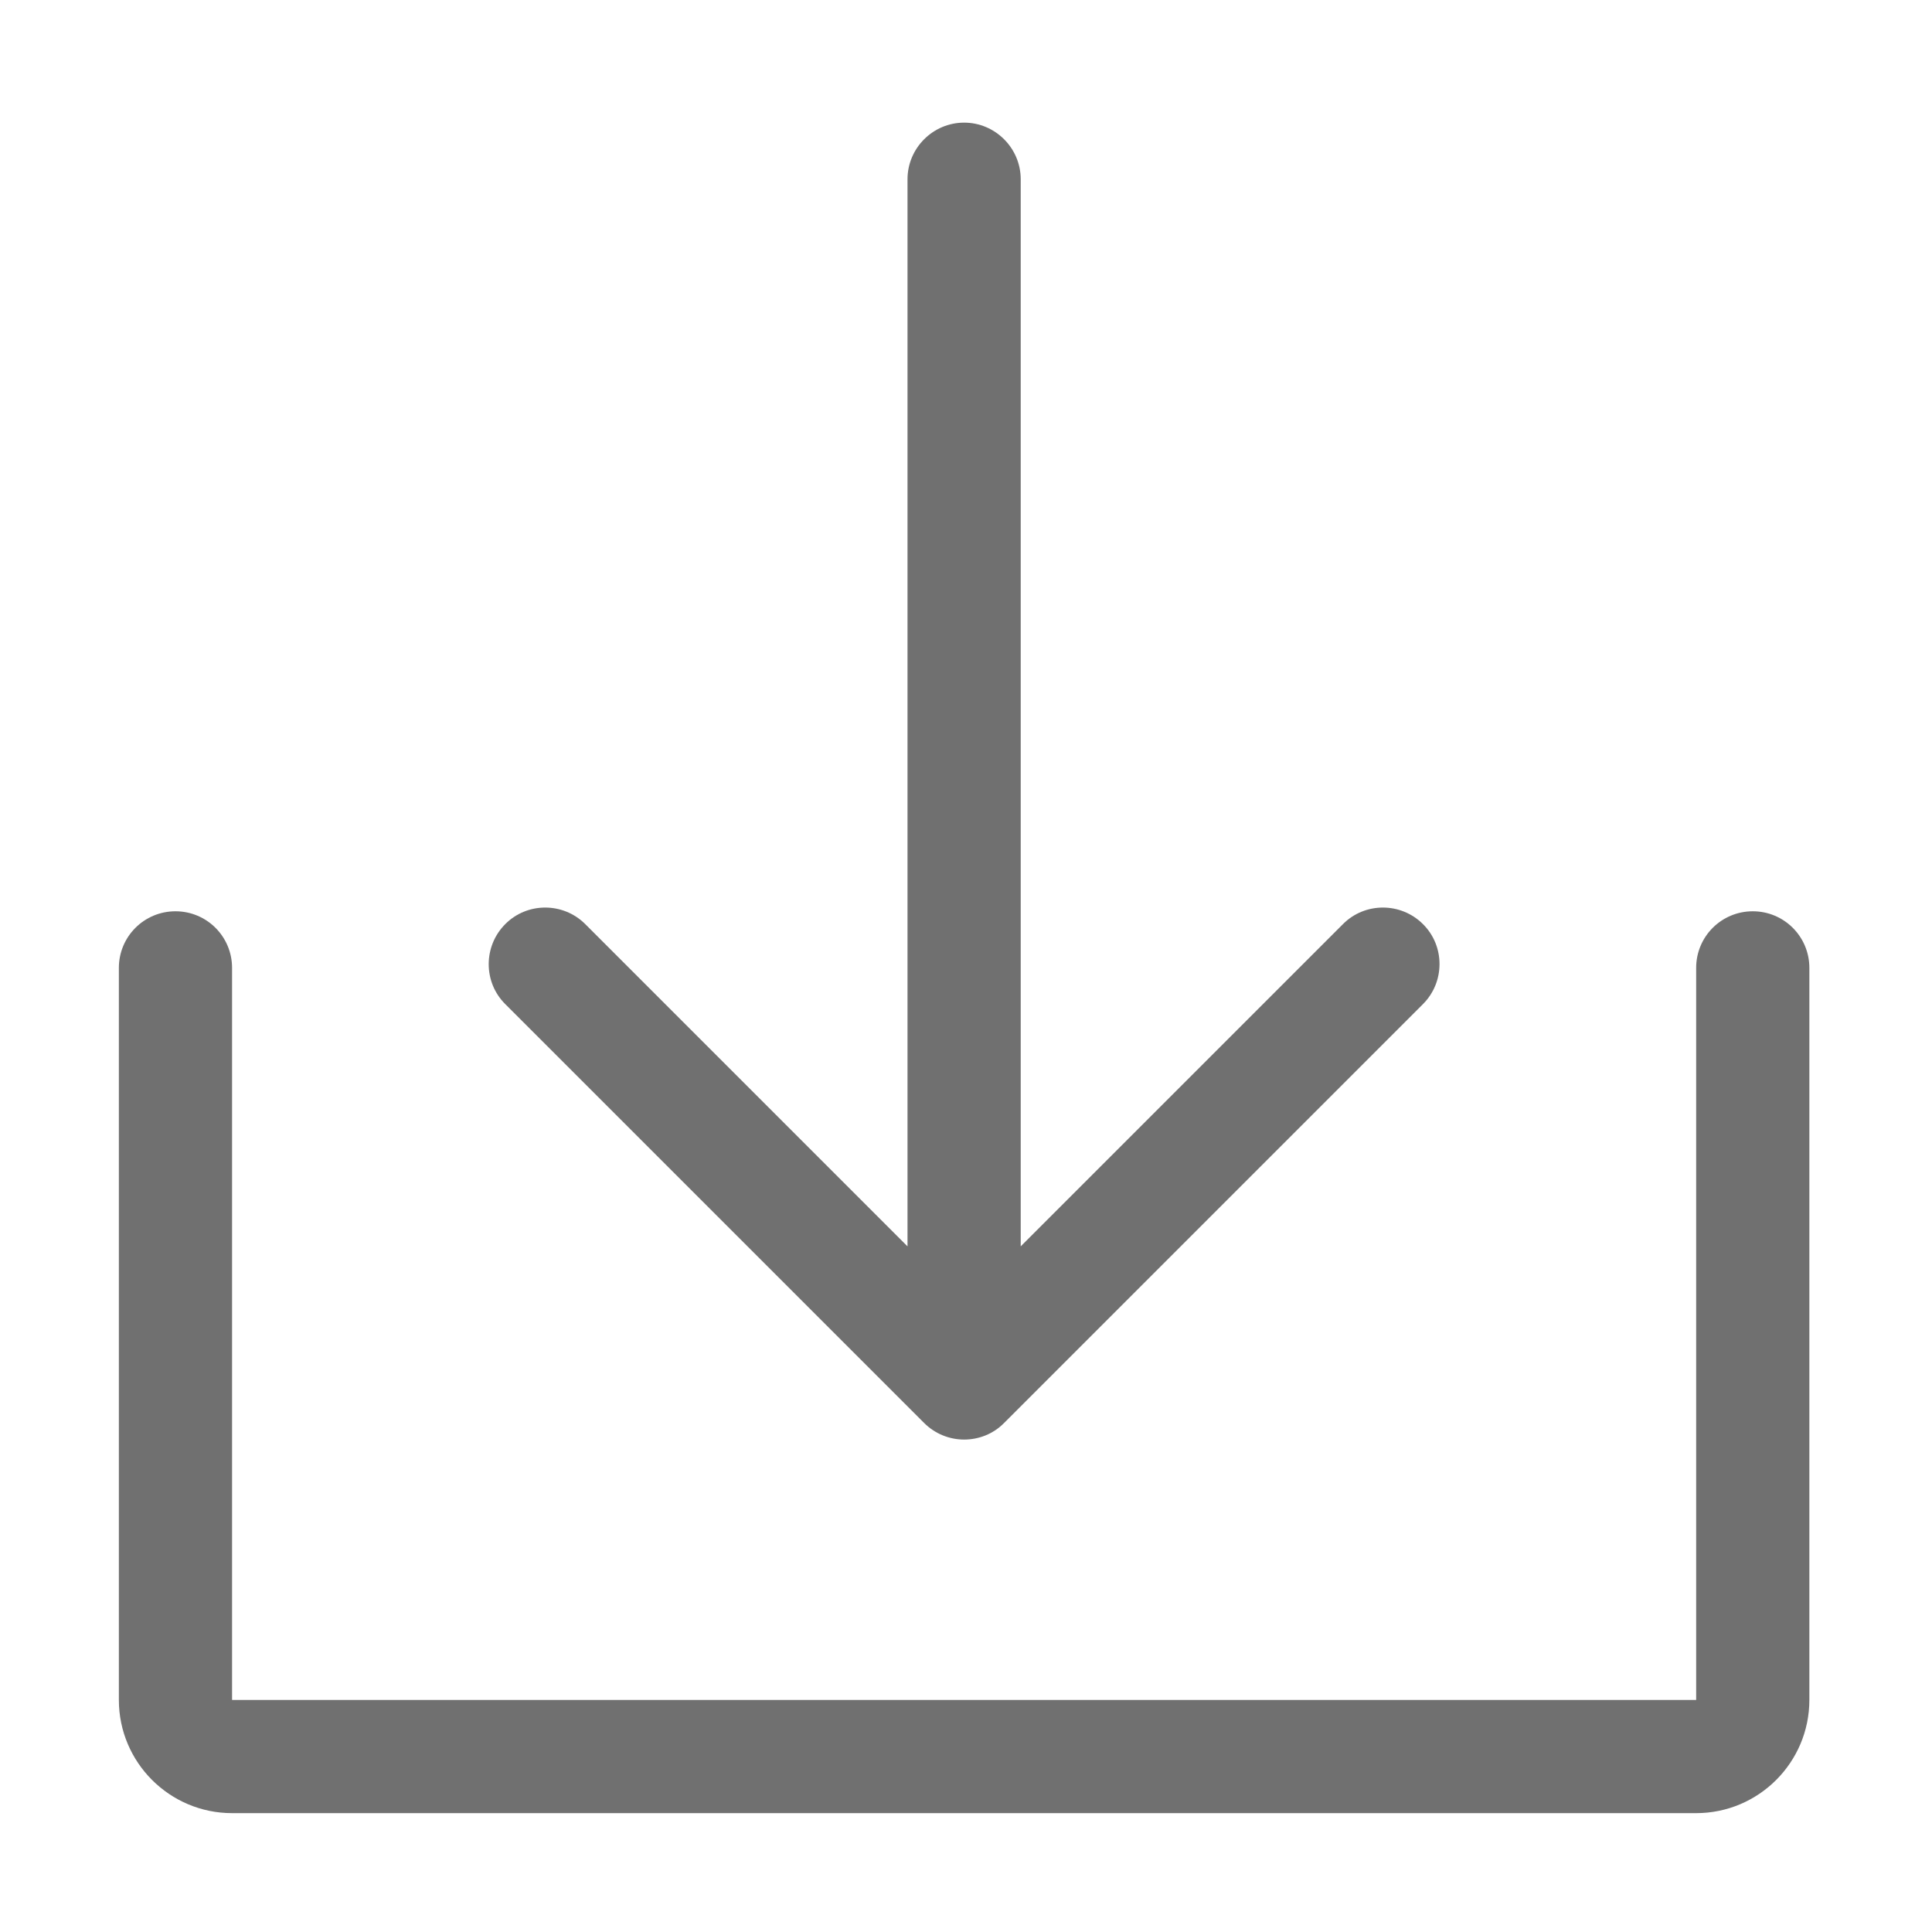 <?xml version="1.0" standalone="no"?><!DOCTYPE svg PUBLIC "-//W3C//DTD SVG 1.1//EN" "http://www.w3.org/Graphics/SVG/1.1/DTD/svg11.dtd"><svg t="1528965681881" class="icon" style="" viewBox="0 0 1024 1024" version="1.1" xmlns="http://www.w3.org/2000/svg" p-id="3638" xmlns:xlink="http://www.w3.org/1999/xlink" width="32" height="32"><defs><style type="text/css"></style></defs><path d="M929 483c-16.6 0-30 13.4-30 30v387.9s-0.1 0.1 0 0.1H123.1s-0.1-0.1-0.1 0V513c0-16.6-13.4-30-30-30s-30 13.4-30 30v388c0 33.1 26.9 60 60 60h776c33.1 0 60-26.9 60-60V513c0-16.6-13.4-30-30-30z" p-id="3639" fill="#707070"></path><path d="M489.2 753.6l0.6 0.6c5.8 5.8 13.5 8.8 21.2 8.8 7.7 0 15.4-2.9 21.2-8.8l0.6-0.6 221.4-221.4c11.7-11.7 11.7-30.8 0-42.4-11.7-11.7-30.8-11.7-42.4 0L541 660.6V95c0-16.5-13.5-30-30-30s-30 13.5-30 30v565.6L310.2 489.8c-11.7-11.7-30.8-11.7-42.4 0-11.7 11.7-11.7 30.8 0 42.4l221.4 221.4z" p-id="3640" fill="#707070"></path></svg>